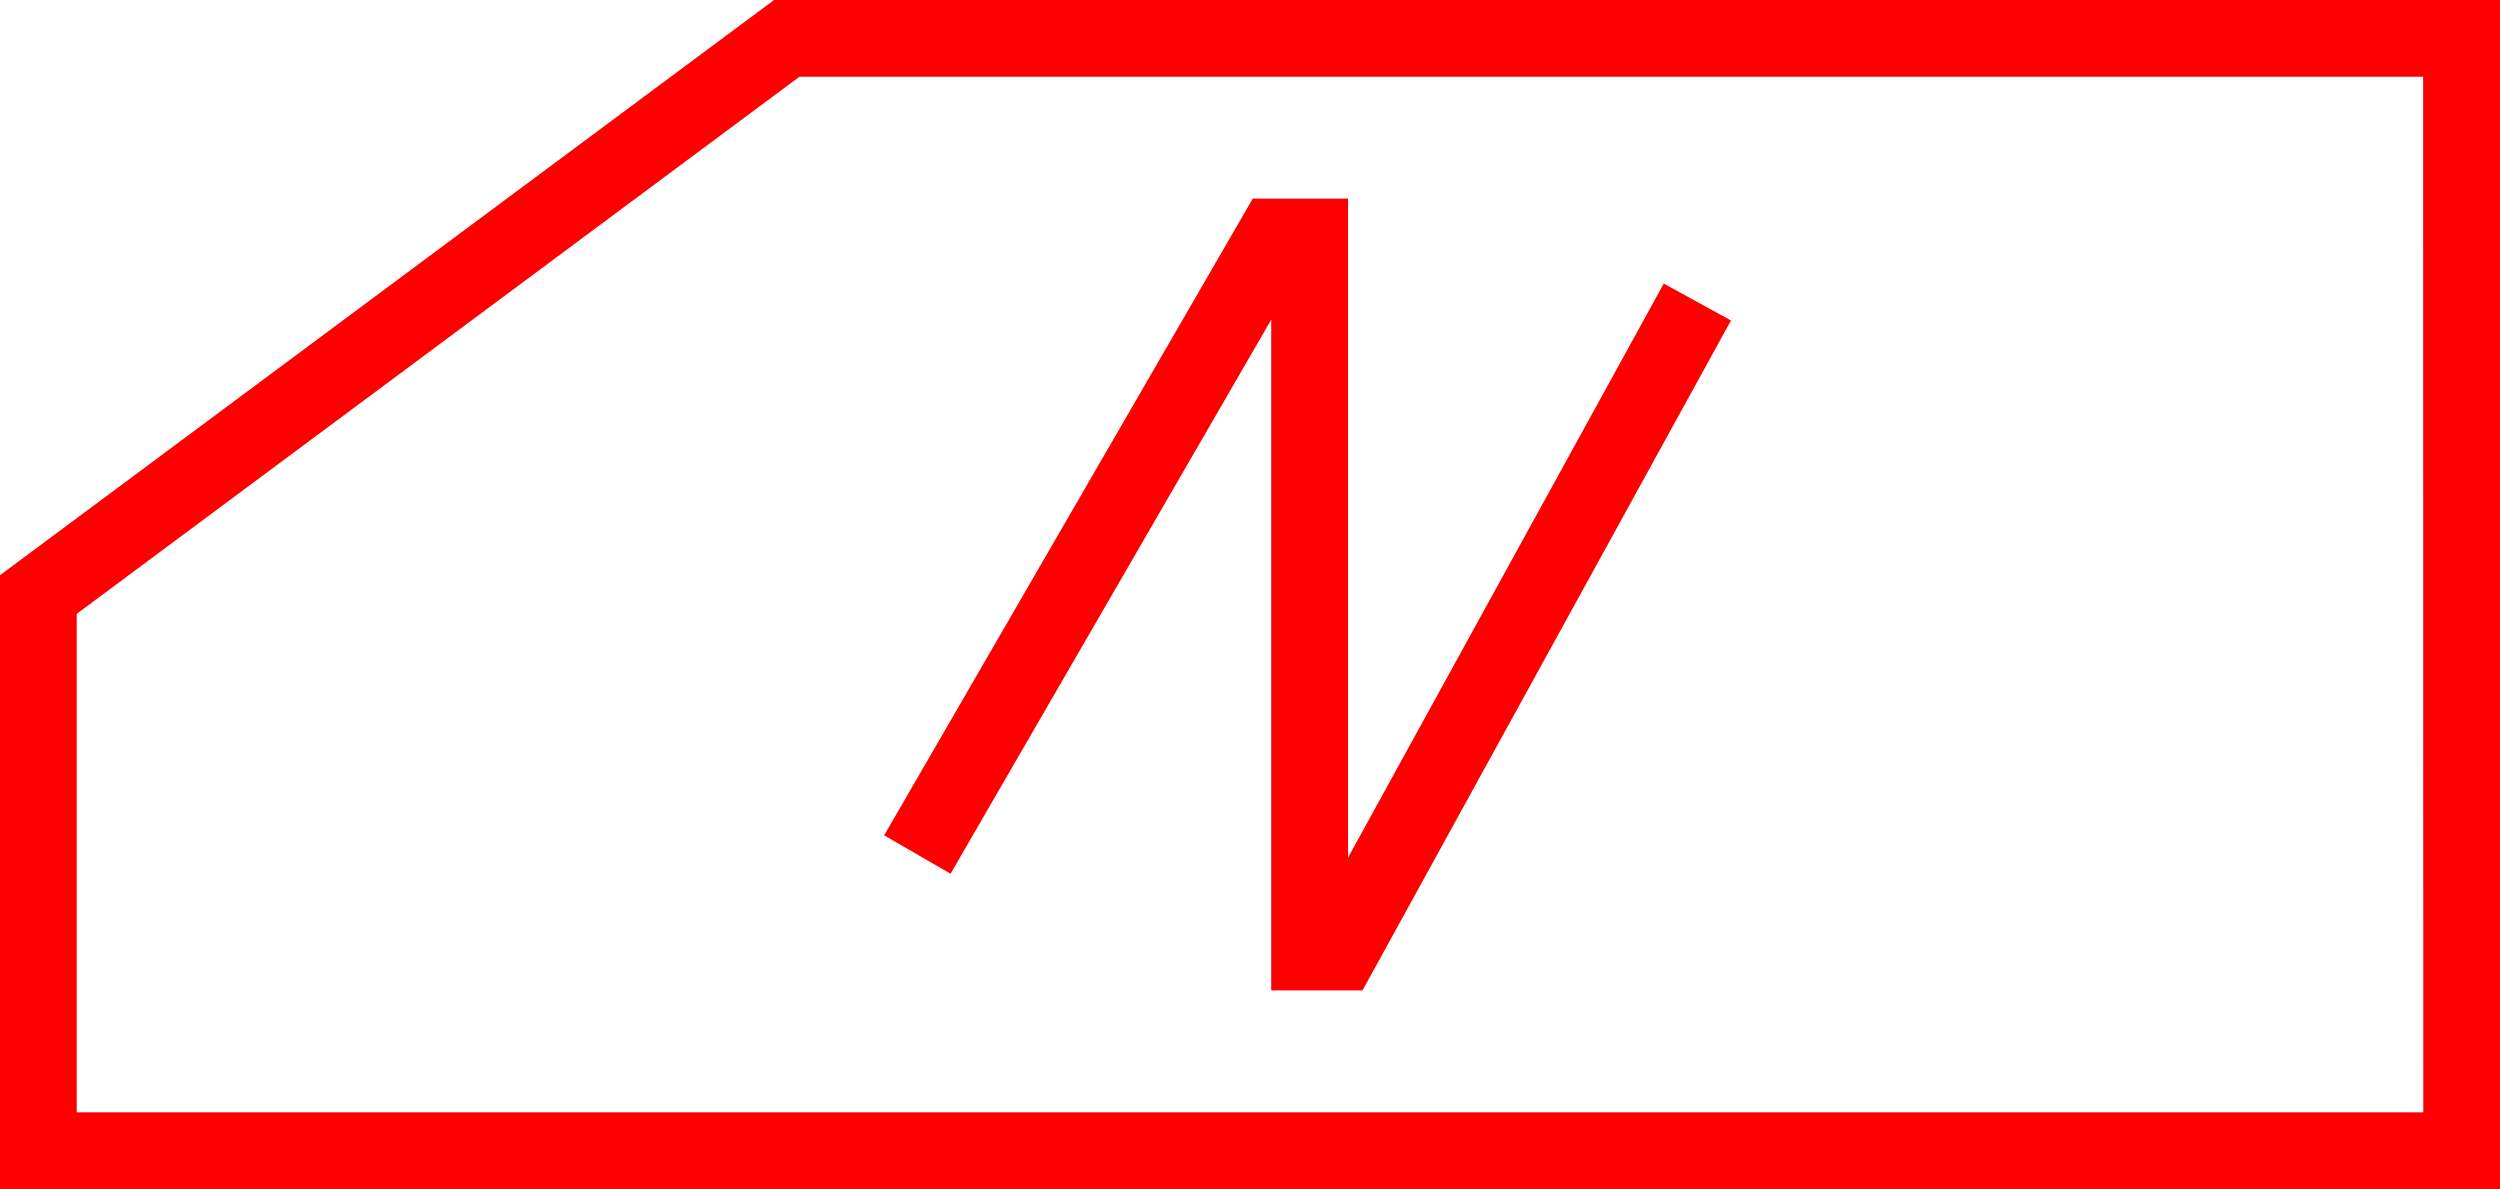 <svg xmlns="http://www.w3.org/2000/svg" width="60.973" height="29" viewBox="0 0 60.973 29">
  <g id="_020165" data-name="020165" transform="translate(-4057.869 -220.993)">
    <path id="路径_456" data-name="路径 456" d="M4076.748,220.993l-18.879,14.029v14.971h60.973v-29Zm40.223,27.129H4059.74V235.964l17.627-13.1h39.6Z" fill="red"/>
    <path id="路径_457" data-name="路径 457" d="M4090.36,229.124v16.358h2.226l8.987-16.339-1.639-.9-7.7,14V226.171h-2.324l-8.99,15.529,1.619.937Z" transform="translate(-1.487 -0.334)" fill="red"/>
  </g>
</svg>

